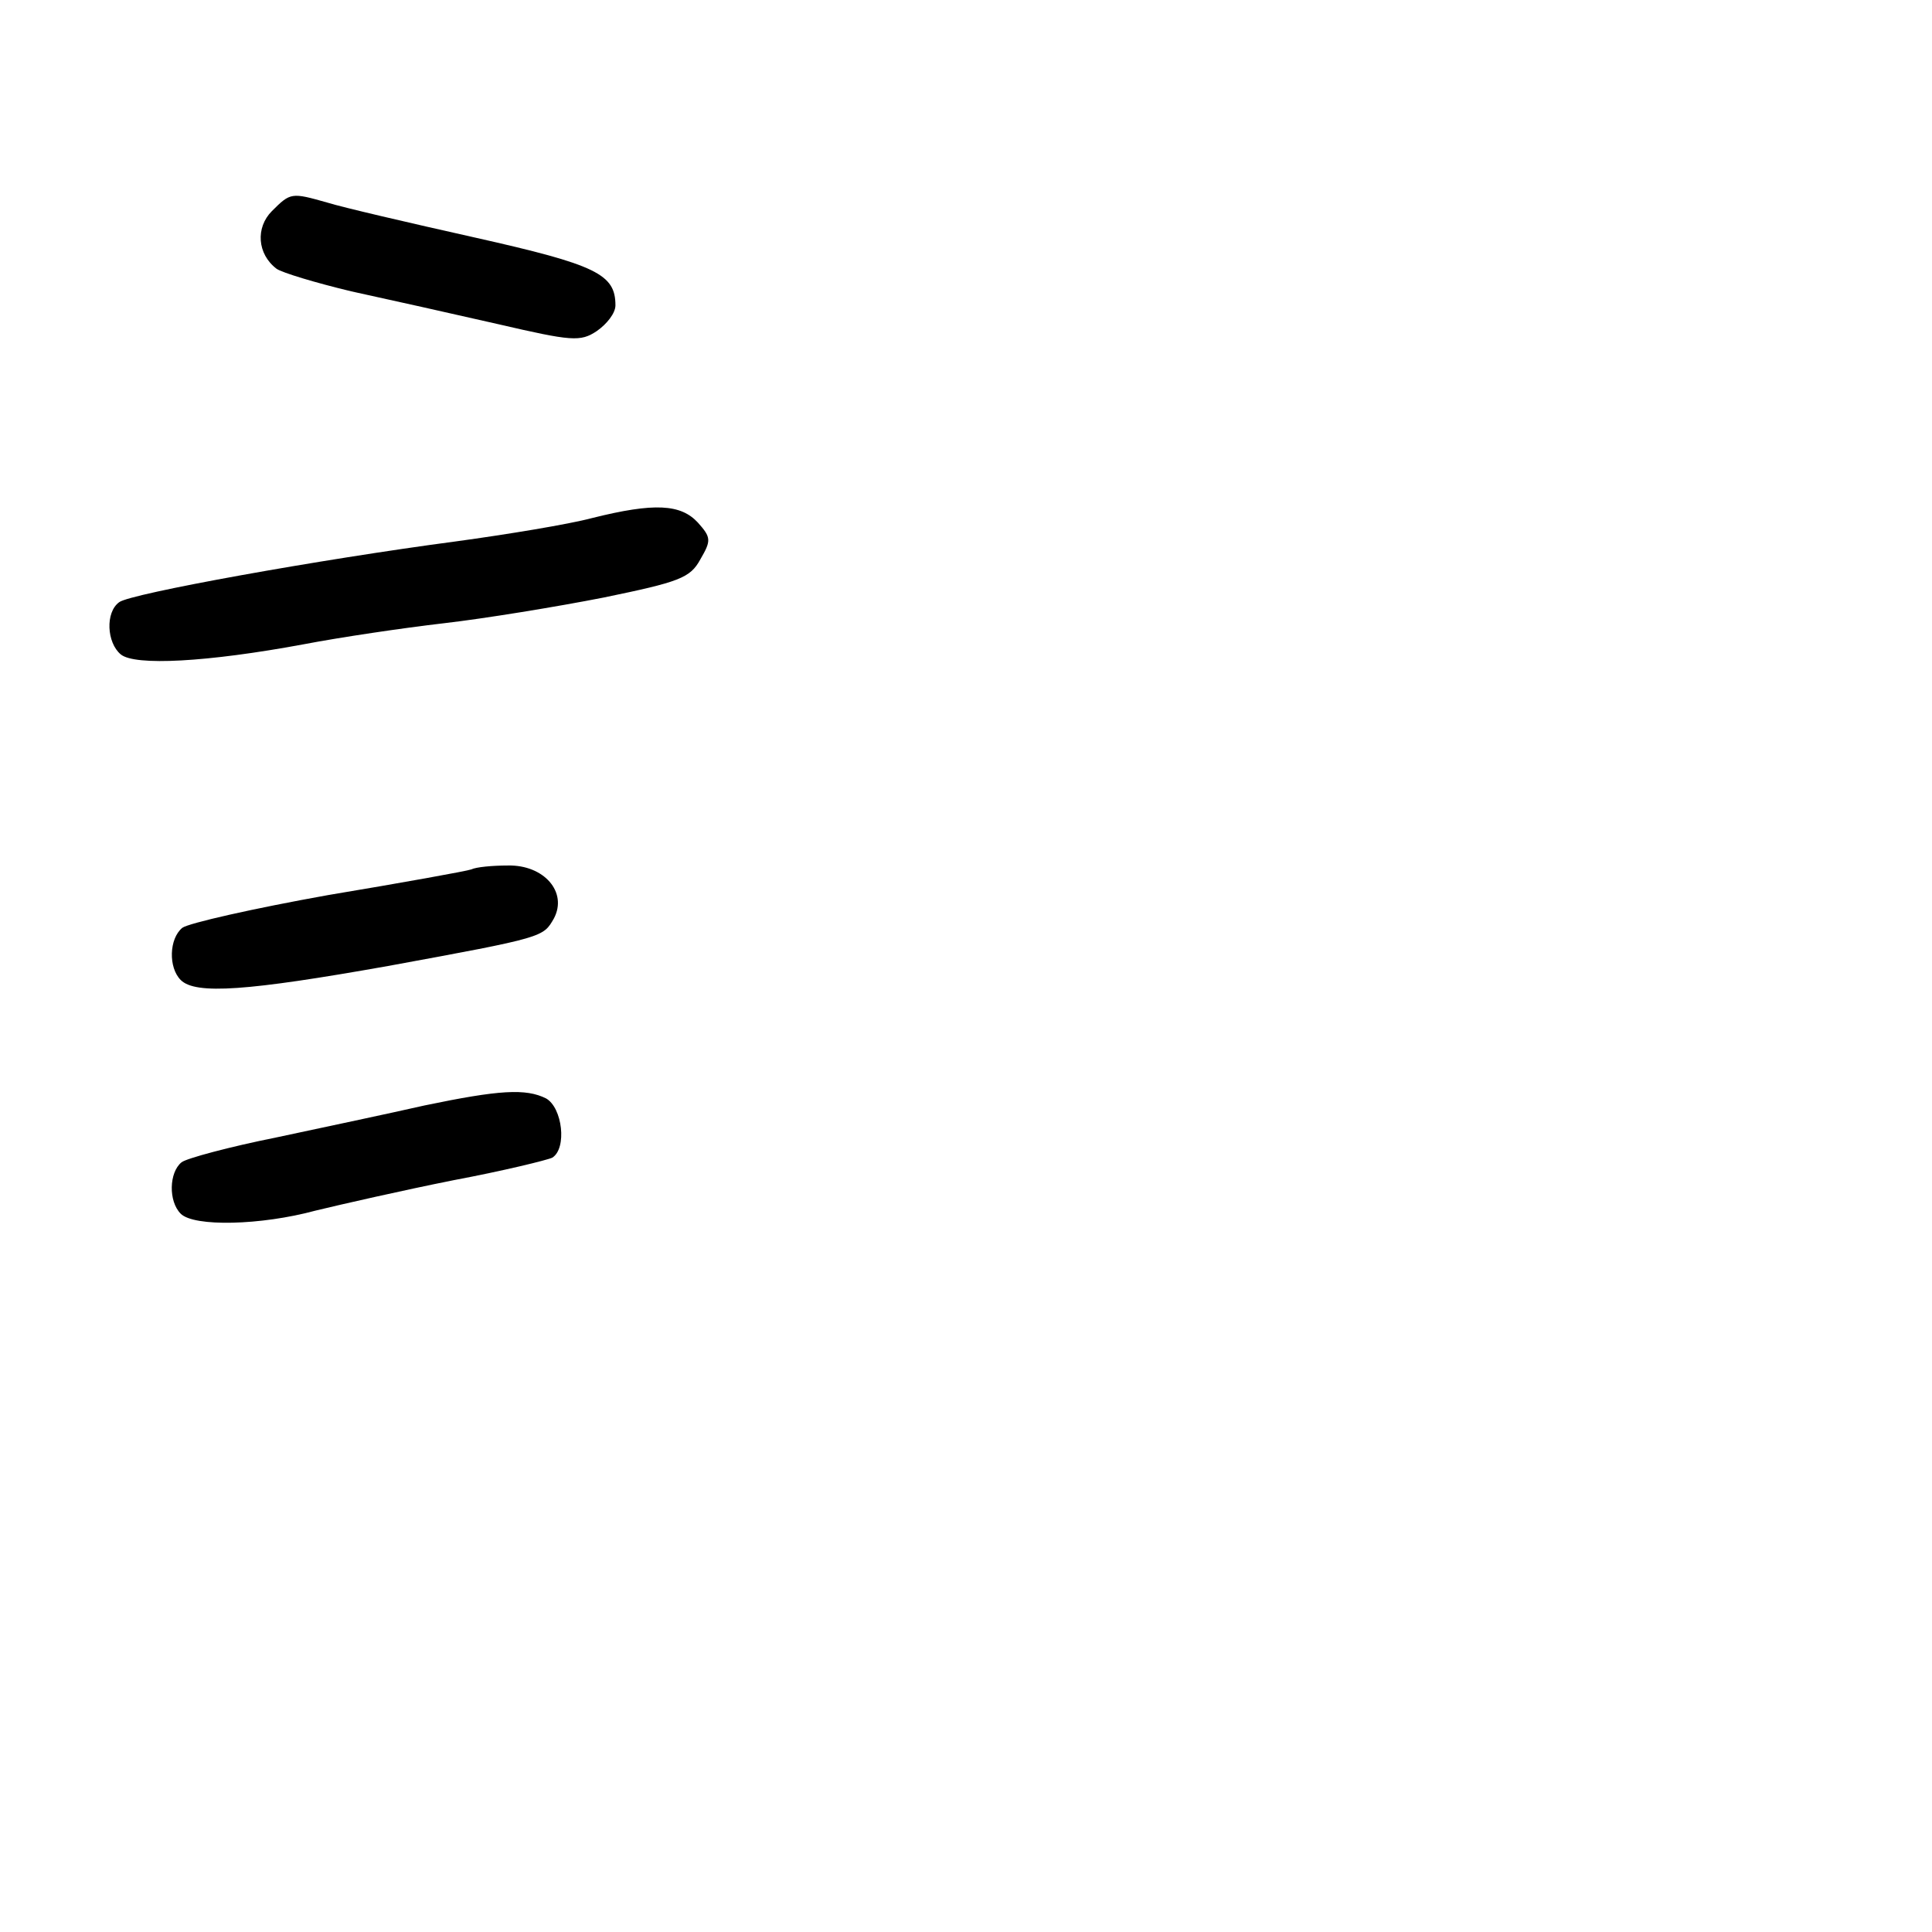 <?xml version="1.0" standalone="no"?>
<!DOCTYPE svg PUBLIC "-//W3C//DTD SVG 20010904//EN"
 "http://www.w3.org/TR/2001/REC-SVG-20010904/DTD/svg10.dtd">
<svg version="1.0" xmlns="http://www.w3.org/2000/svg"
 width="248pt" height="248pt" viewBox="0 0 248 248"
 preserveAspectRatio="xMidYMid meet">
<g transform="translate(0,248) scale(0.1,-0.1)"
fill="#000000" stroke="none">
<path d="M349 2209 c-21 -21 -19 -55 6 -74 7 -5 50 -18 96 -29 46 -10 131 -29
188 -42 95 -22 106 -23 127 -9 13 9 24 23 24 33 0 40 -24 52 -180 87 -85 19
-171 39 -190 45 -46 13 -47 13 -71 -11z"/>
<path d="M760 1815 c-30 -8 -109 -21 -175 -30 -174 -23 -418 -67 -432 -78 -18
-13 -16 -52 2 -67 18 -15 111 -10 235 13 47 9 128 21 180 27 52 6 144 21 205
33 97 20 111 25 124 49 14 24 14 28 -3 47 -22 24 -56 26 -136 6z"/>
<path d="M605 1364 c-5 -2 -88 -17 -184 -33 -95 -17 -179 -36 -187 -42 -17
-14 -18 -51 -2 -67 19 -19 86 -14 266 18 202 37 199 37 213 61 18 34 -13 69
-59 68 -20 0 -41 -2 -47 -5z"/>
<path d="M545 1061 c-44 -10 -129 -28 -190 -41 -60 -12 -116 -27 -122 -32 -16
-13 -17 -50 -1 -66 17 -17 103 -15 173 4 33 8 112 26 177 39 64 12 121 26 127
29 19 12 13 64 -8 76 -26 13 -60 11 -156 -9z"/>
</g>
</svg>
